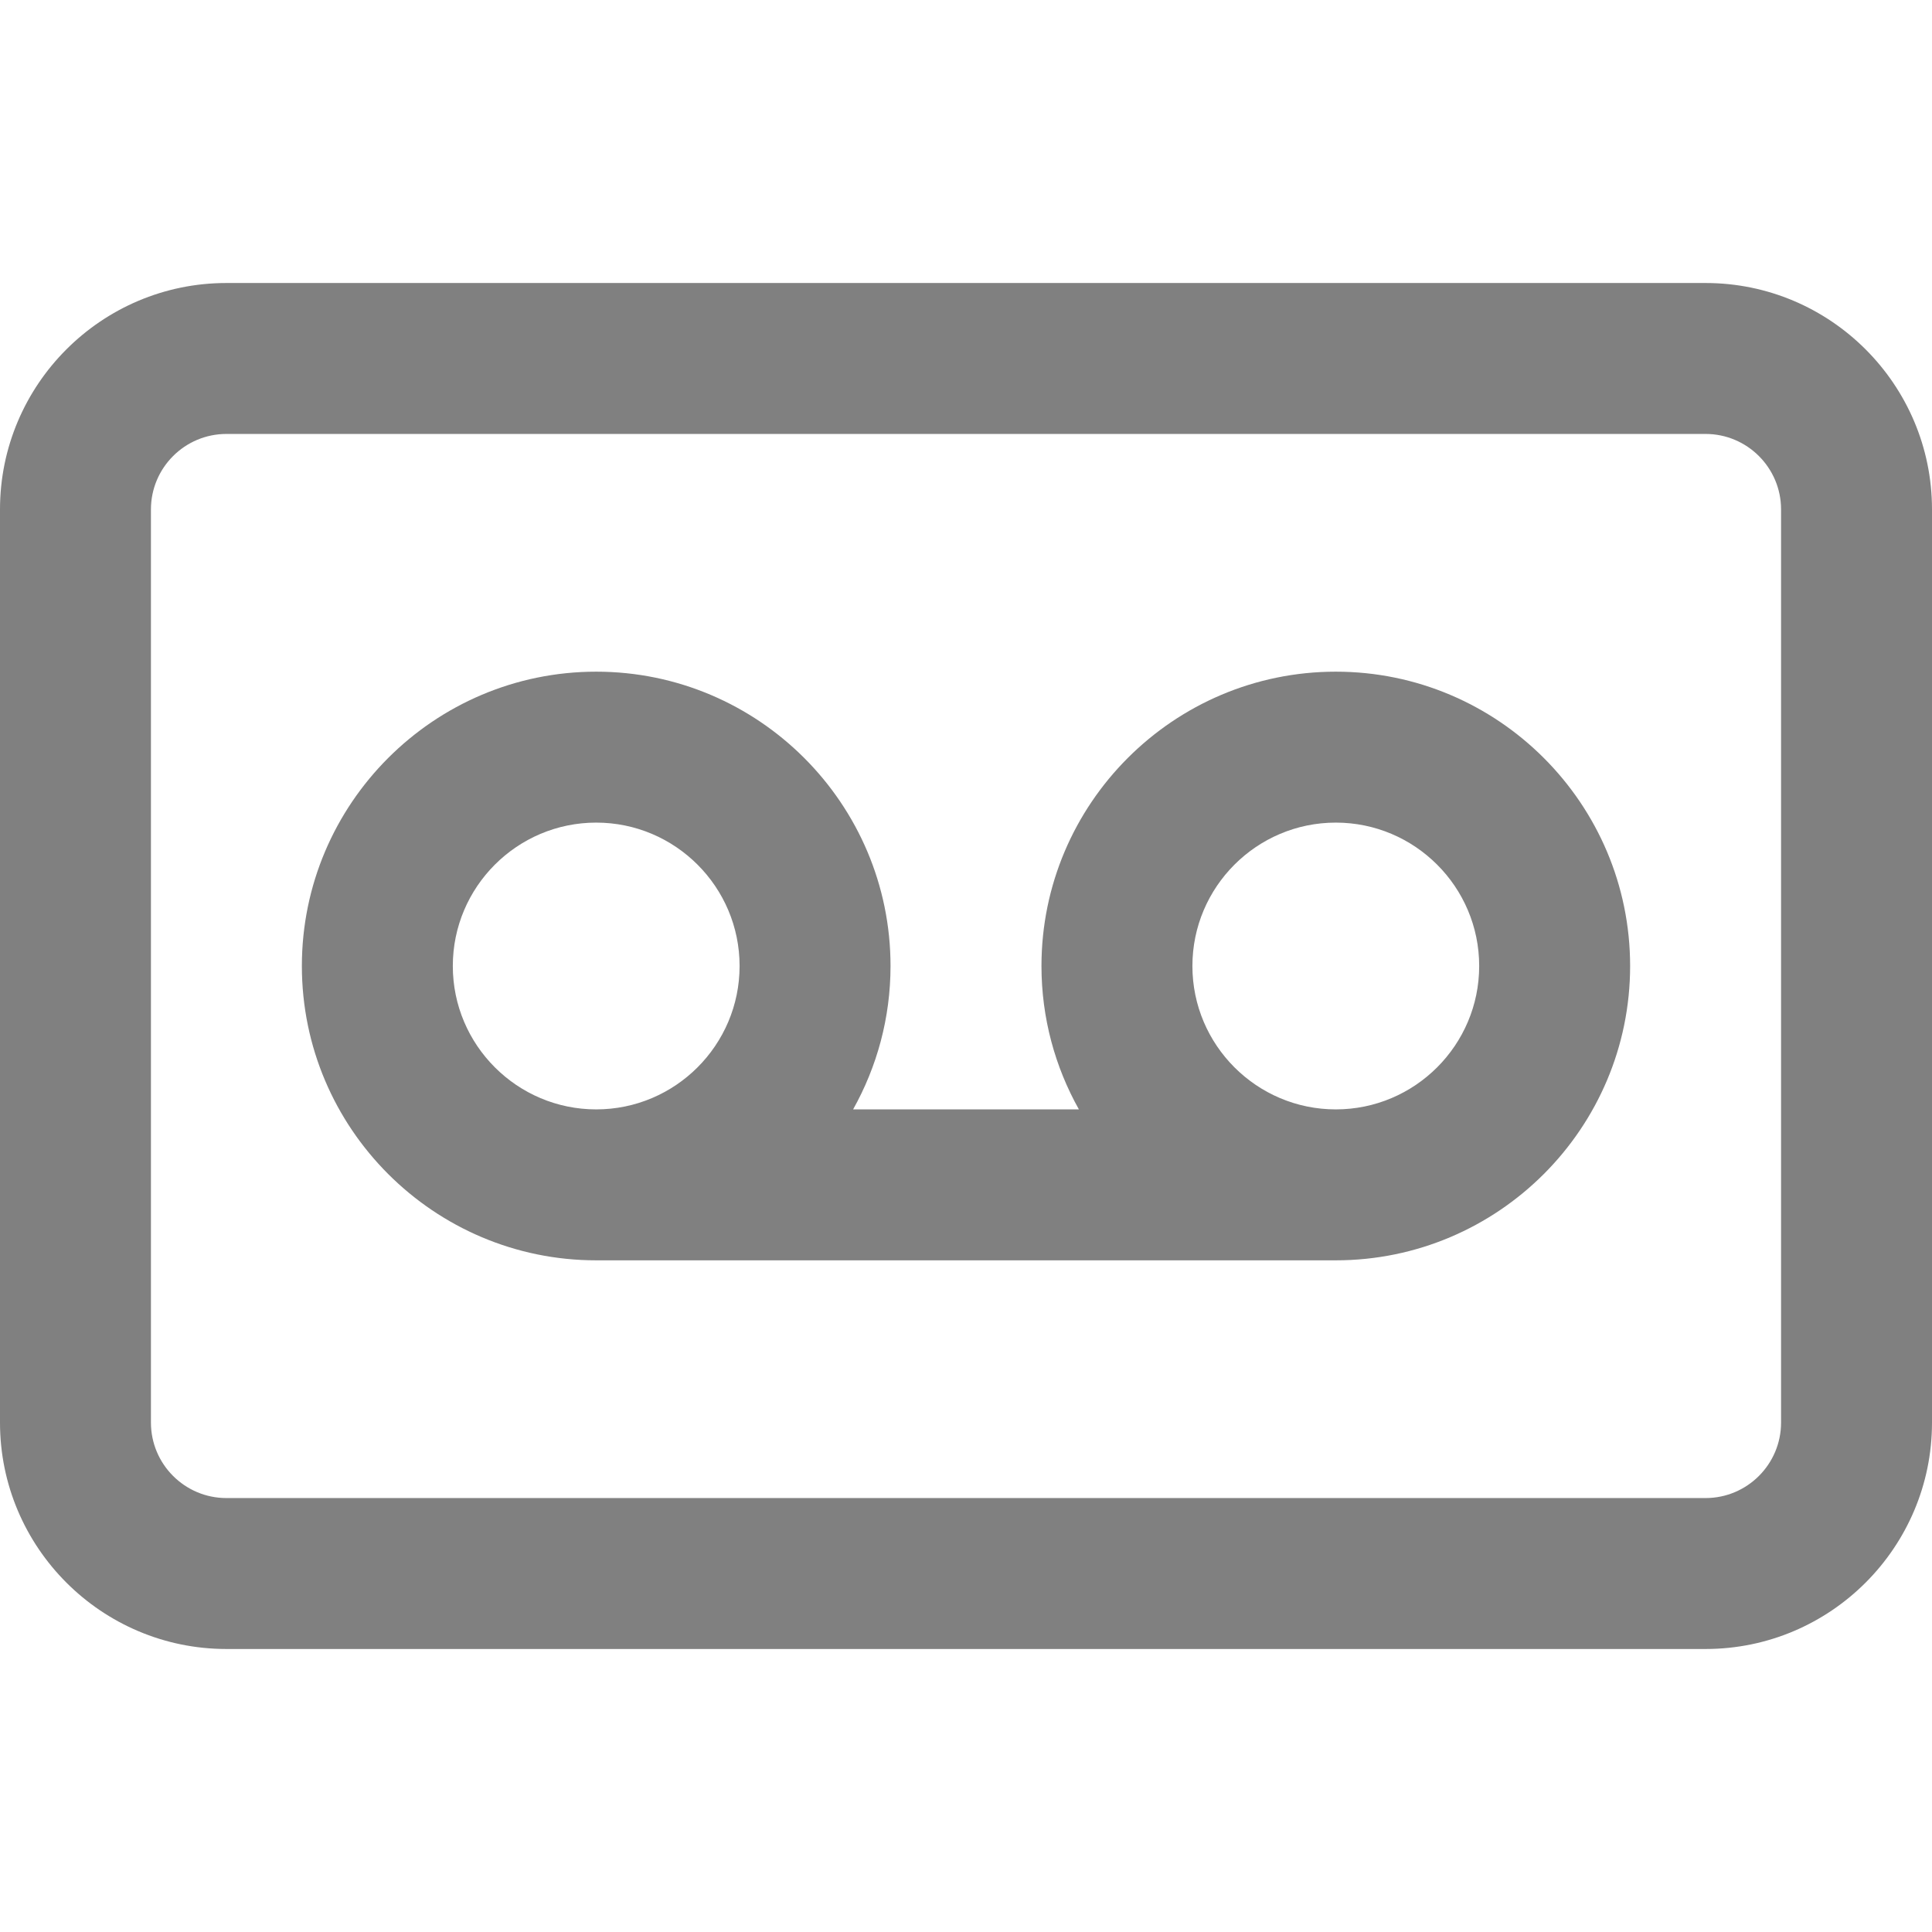 <svg height="512pt" viewBox="0 -75 512 512" width="512pt" xmlns="http://www.w3.org/2000/svg" fill="grey"><path  d="m452 0h-392c-33.086 0-60 26.914-60 60v242c0 33.086 26.914 60 60 60h392c33.086 0 60-26.914 60-60v-242c0-33.086-26.914-60-60-60zm20 302c0 11.027-8.973 20-20 20h-392c-11.027 0-20-8.973-20-20v-242c0-11.027 8.973-20 20-20h392c11.027 0 20 8.973 20 20zm-118-199c-43.008 0-78 34.992-78 78 0 13.789 3.613 26.746 9.918 38h-59.836c6.305-11.254 9.918-24.211 9.918-38 0-43.008-34.992-78-78-78s-78 34.992-78 78c0 43.012 34.992 78 78 78h196c43.008 0 78-34.988 78-78 0-43.008-34.992-78-78-78zm-234 78c0-20.953 17.047-38 38-38s38 17.047 38 38-17.047 38-38 38-38-17.047-38-38zm234 38c-20.953 0-38-17.047-38-38s17.047-38 38-38 38 17.047 38 38-17.047 38-38 38zm0 0"/></svg>